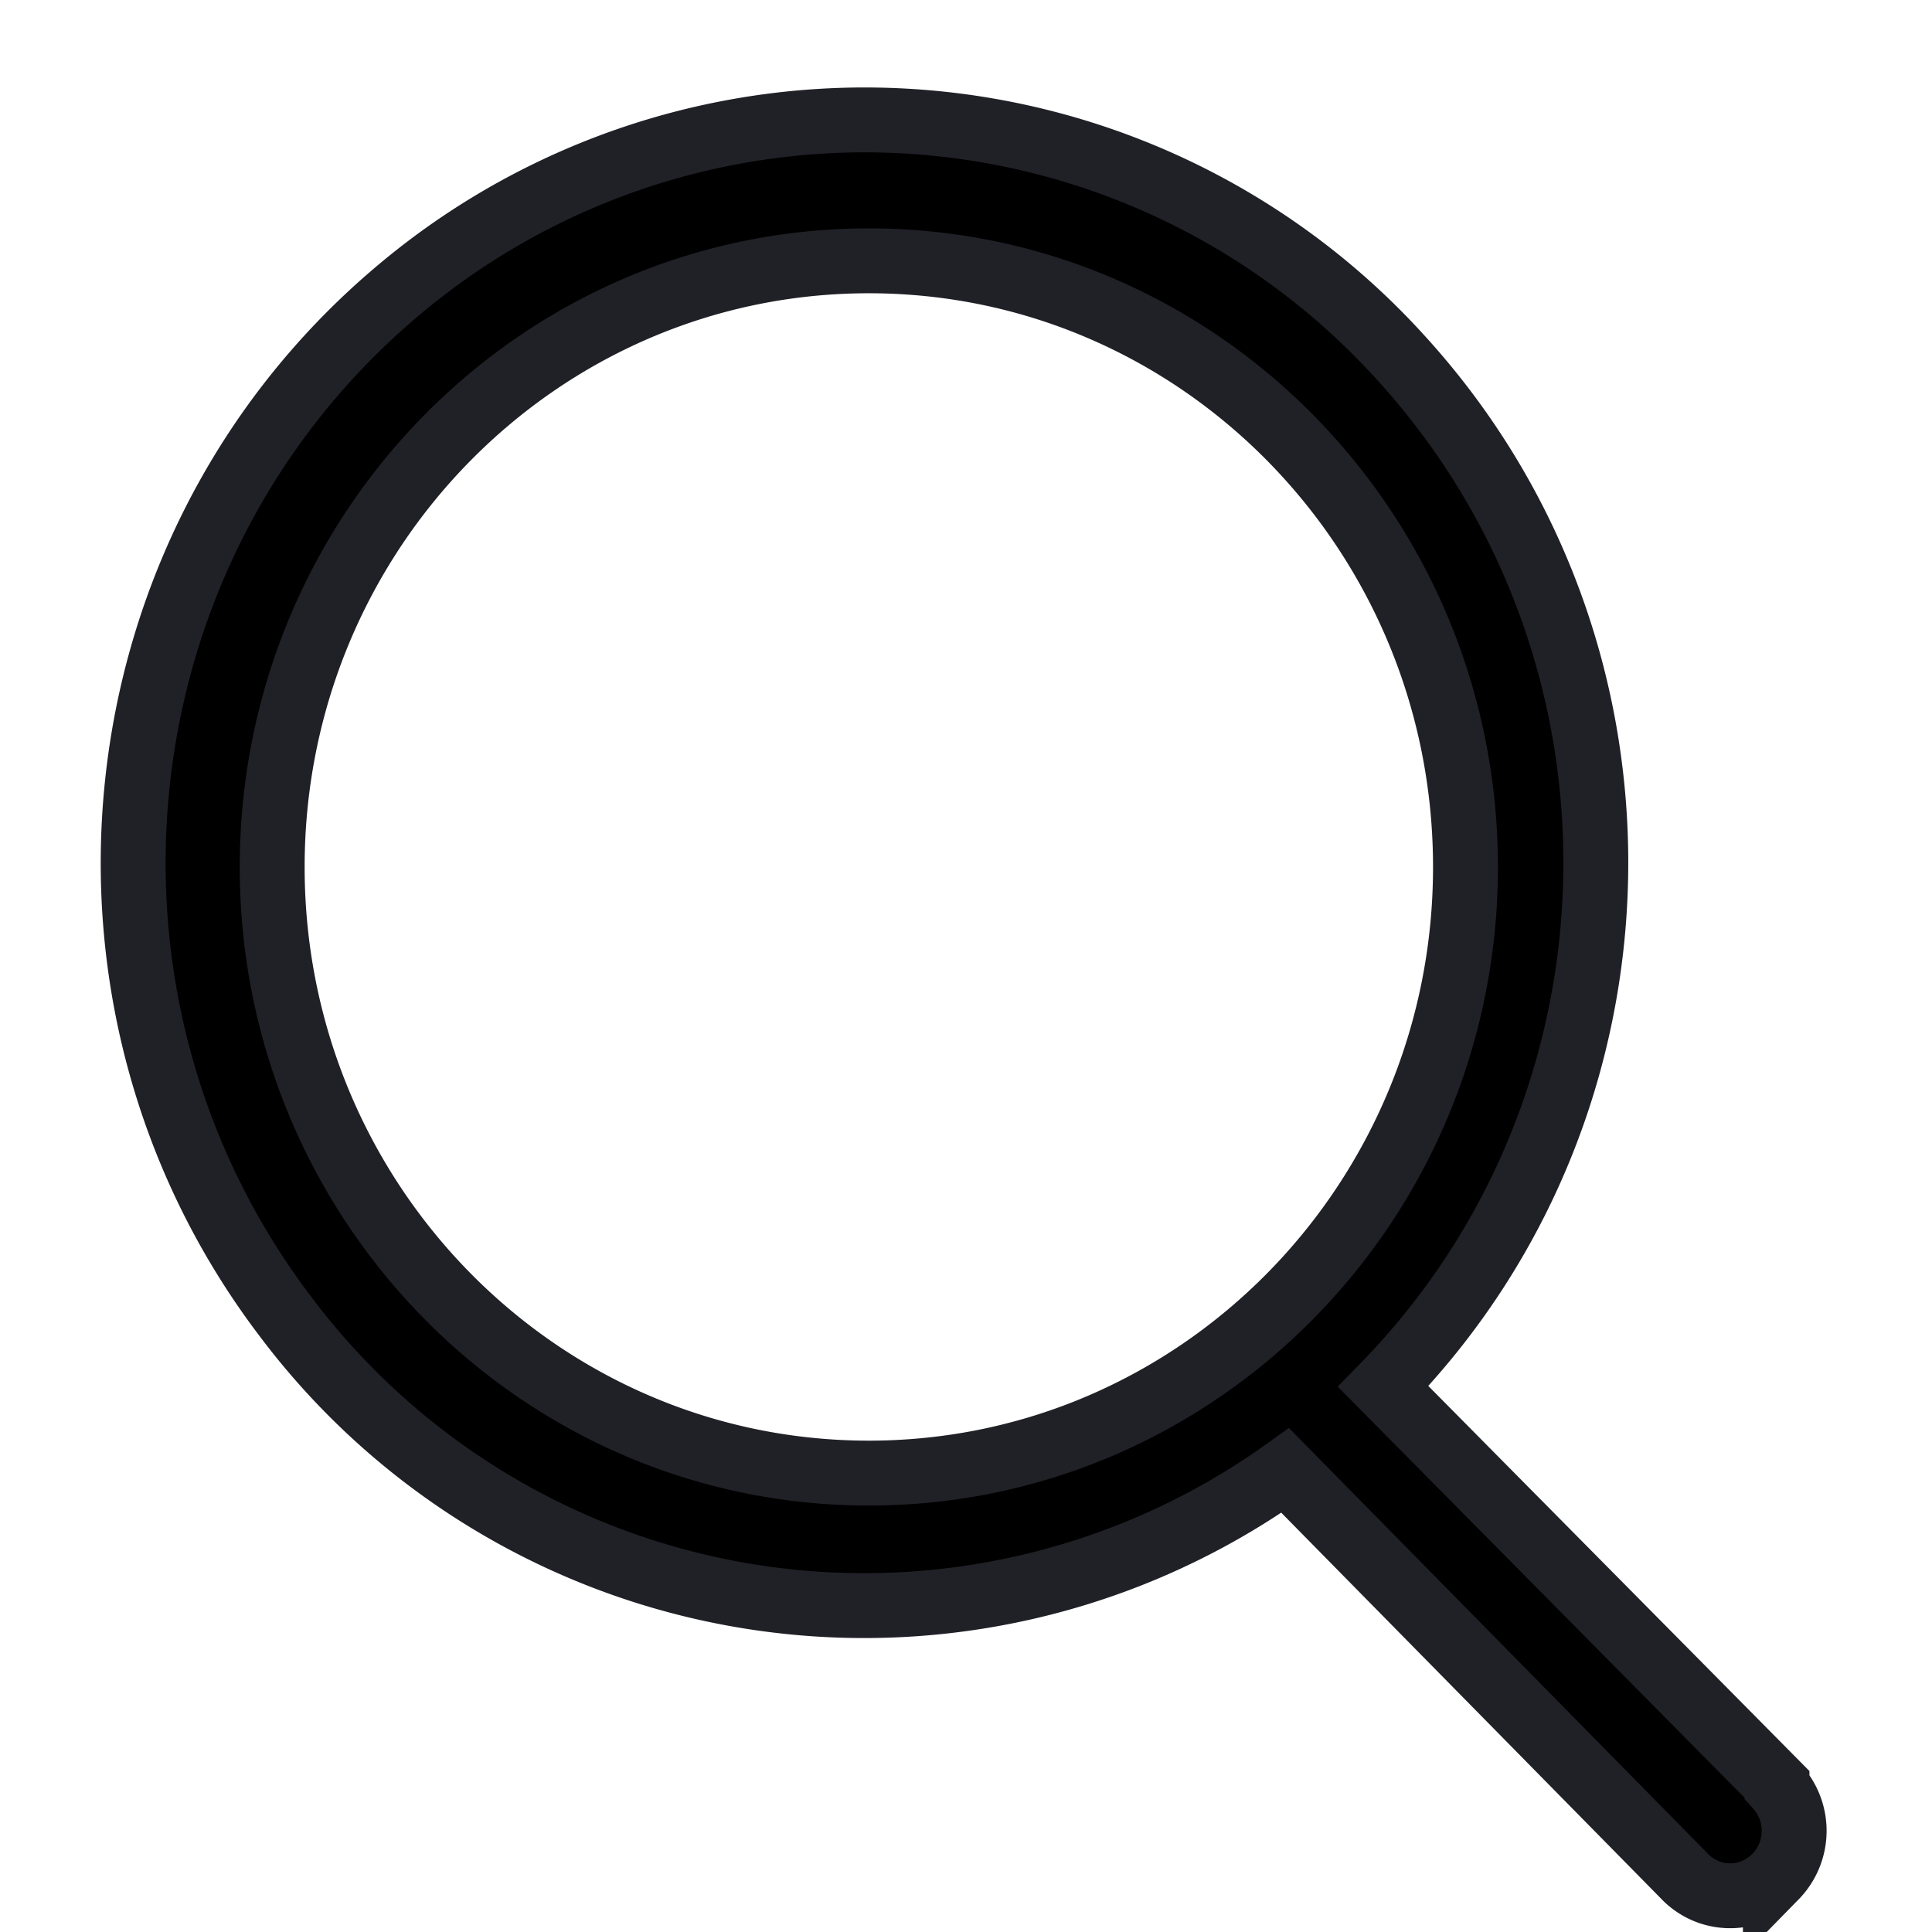 <svg xmlns="http://www.w3.org/2000/svg" width="17" height="17" viewBox="0 0 17 17">
    <g fill="none" fill-rule="evenodd">
        <path fill="#FFF" d="M-1263-70H177v4000h-1440z"/>
        <path fill="#000" stroke="#202027" stroke-width=".571" d="M15.636 15.701L12.171 12.2c2.428-2.482 2.502-6.465.168-9.038a6.364 6.364 0 0 0-8.881-.567C.825 4.85.408 8.812 2.511 11.583a6.368 6.368 0 0 0 8.798 1.356l3.532 3.589c.222.21.567.203.781-.014a.578.578 0 0 0 .014-.794v-.019zM2.395 7.629c0-2.946 2.35-5.334 5.25-5.334s5.25 2.388 5.25 5.334c0 2.945-2.35 5.333-5.25 5.333s-5.25-2.388-5.25-5.333z"/>
    </g>
</svg>
